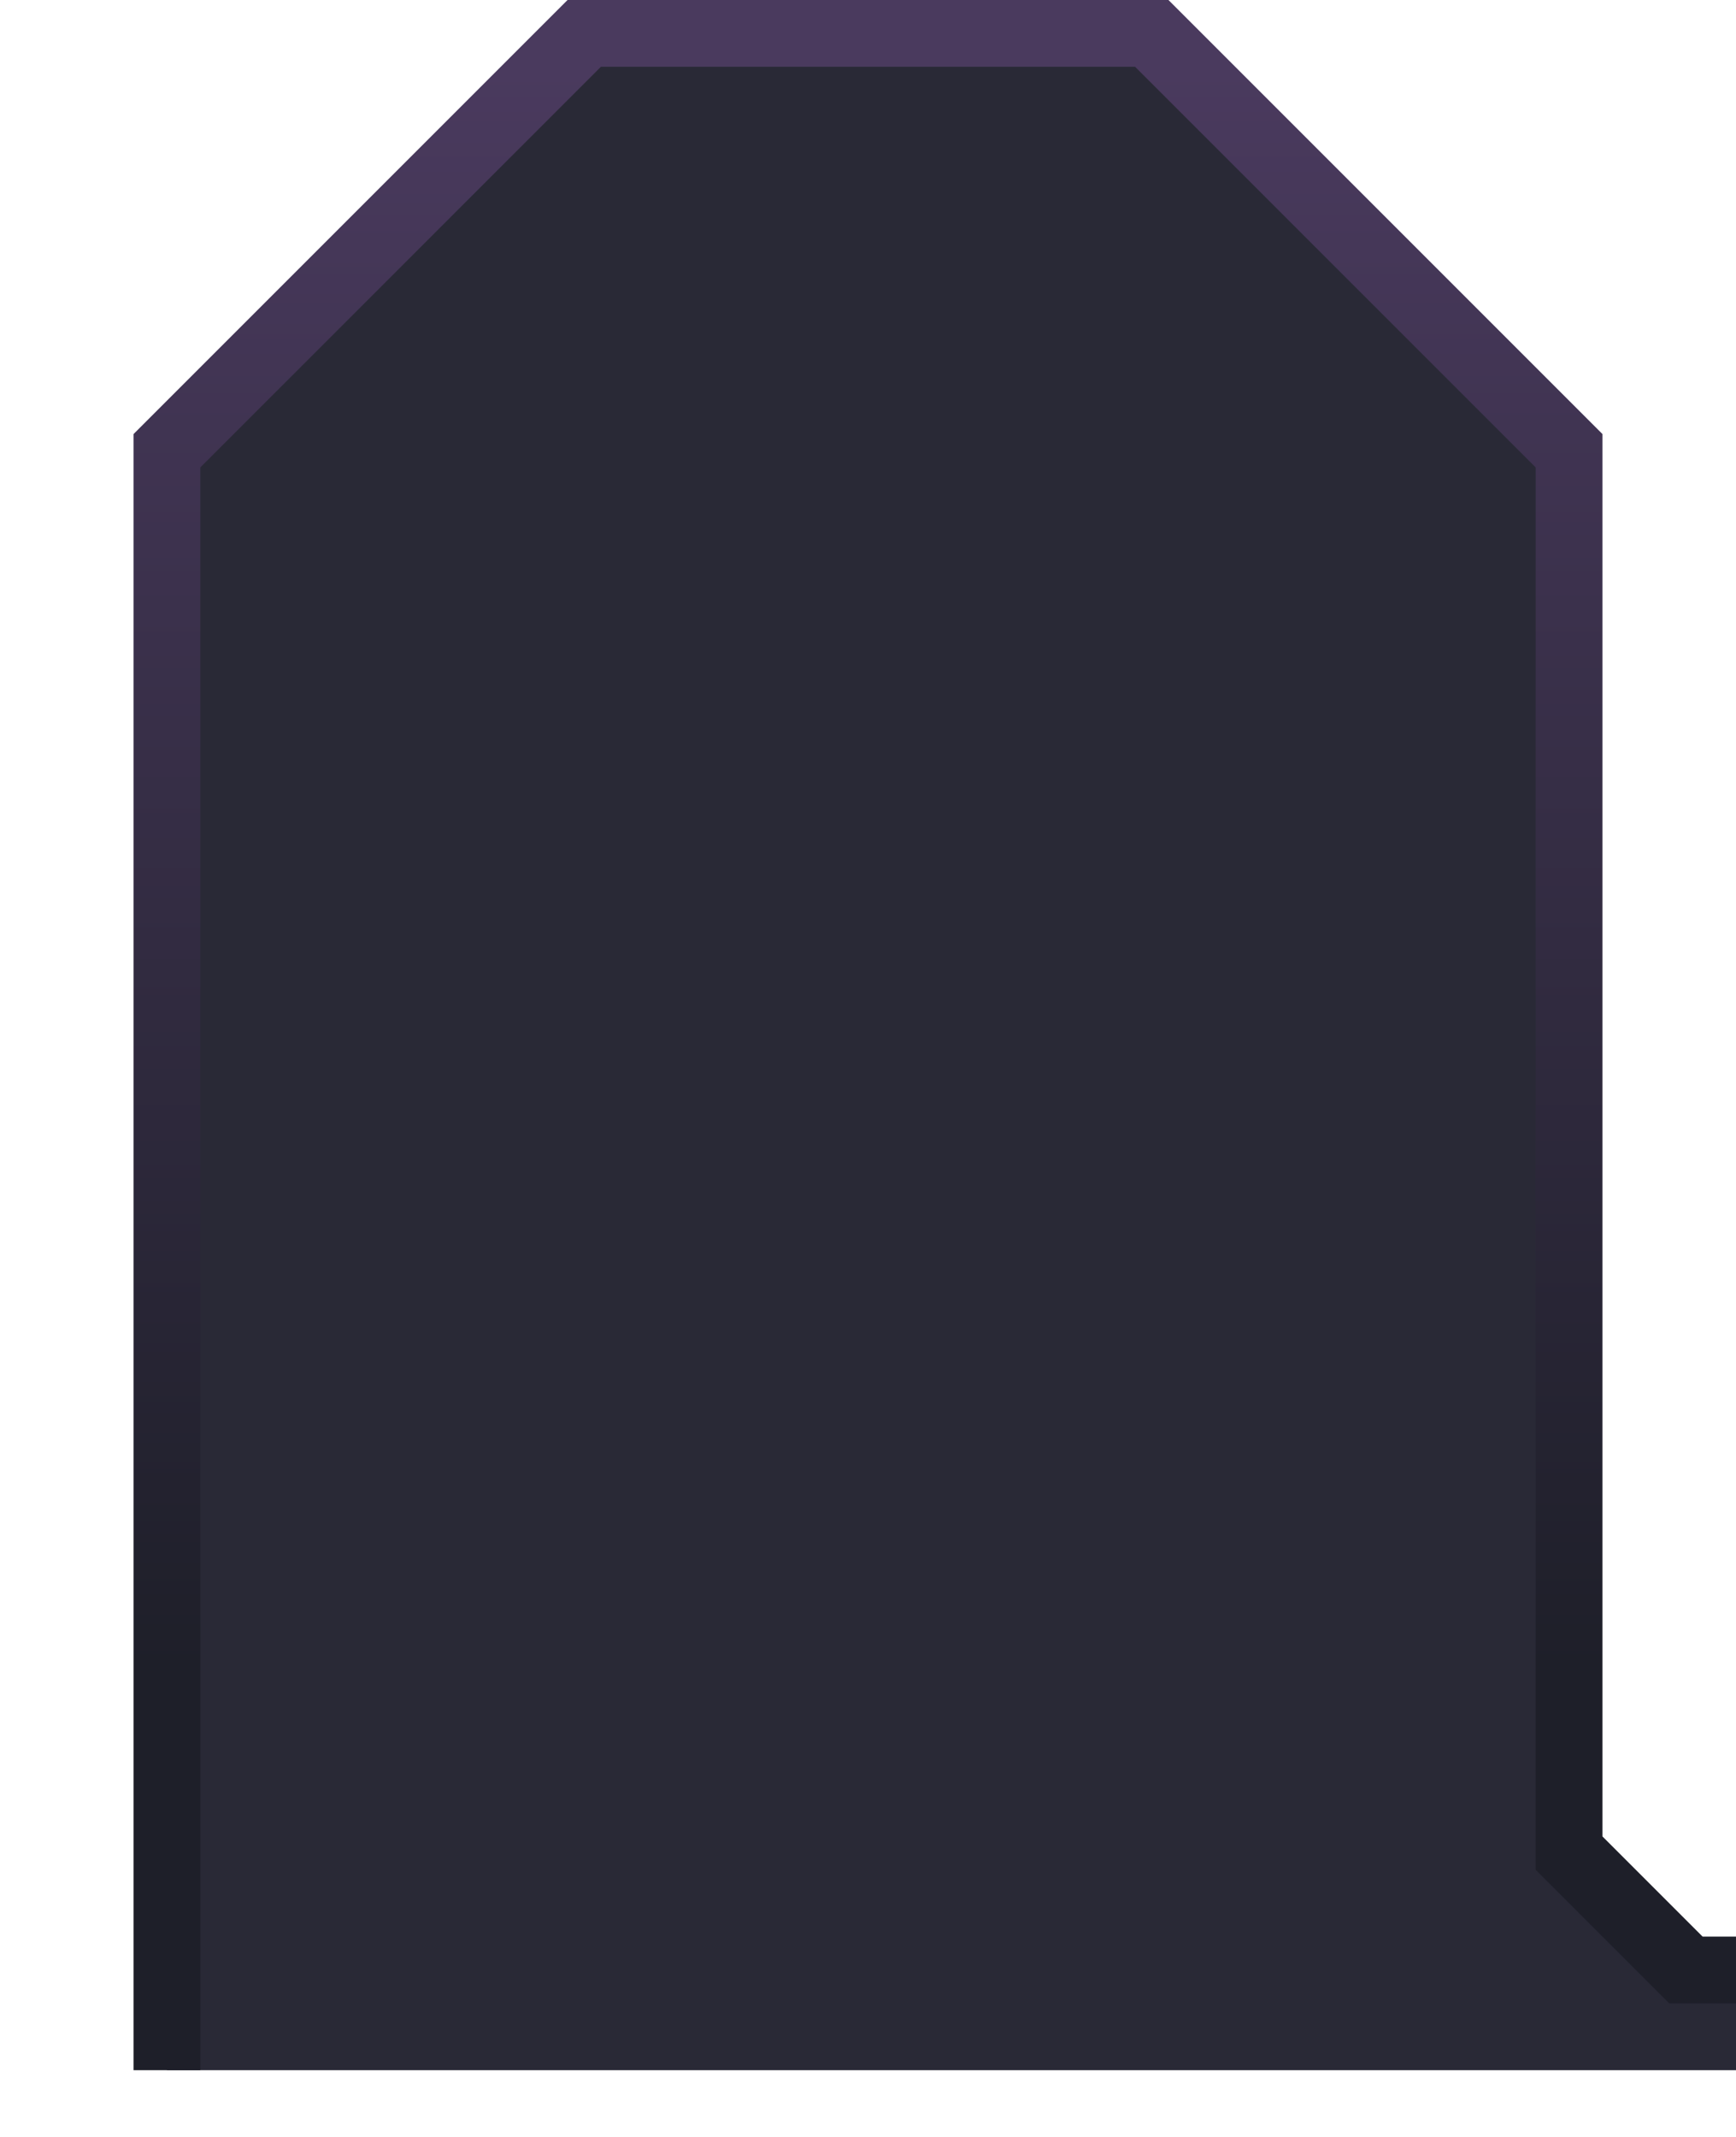 <svg xmlns="http://www.w3.org/2000/svg" xmlns:svg="http://www.w3.org/2000/svg" xmlns:xlink="http://www.w3.org/1999/xlink" id="svg2" width="104" height="128" version="1.1" viewBox="0 0 104 128" xml:space="preserve"><defs id="defs6"><linearGradient id="linearGradient3" x1="1004" x2="1100" y1="-456" y2="-456" gradientUnits="userSpaceOnUse" xlink:href="#linearGradient7"/><linearGradient id="linearGradient7"><stop style="stop-color:#1e1f29;stop-opacity:1" id="stop8" offset="0"/><stop style="stop-color:#4a3a5e;stop-opacity:1" id="stop7" offset="1"/></linearGradient></defs><g id="g7-7" style="display:inline" transform="rotate(-90,806,298)"><path style="display:inline;fill:#292936;fill-opacity:1;stroke:none;stroke-width:4;stroke-linecap:butt;stroke-linejoin:miter;stroke-miterlimit:4;stroke-dasharray:none;stroke-opacity:1;paint-order:normal" id="path6-1-7" d="m 980,-498 h 97 l 25,25 v 34 l -25,25 h -84 l -7,7 v 3 h -6 z"/><path style="color:#000;fill:url(#linearGradient3);fill-opacity:1;-inkscape-stroke:none" id="path7-2" d="m 980,-496 96,10e-6 24,24 v 32 l -24,24 h -84 l -8,8 v 4 h 4 v -2 l 6,-6 H 1078 l 26,-26 v -36 l -26,-26 h -98 z"/></g></svg>